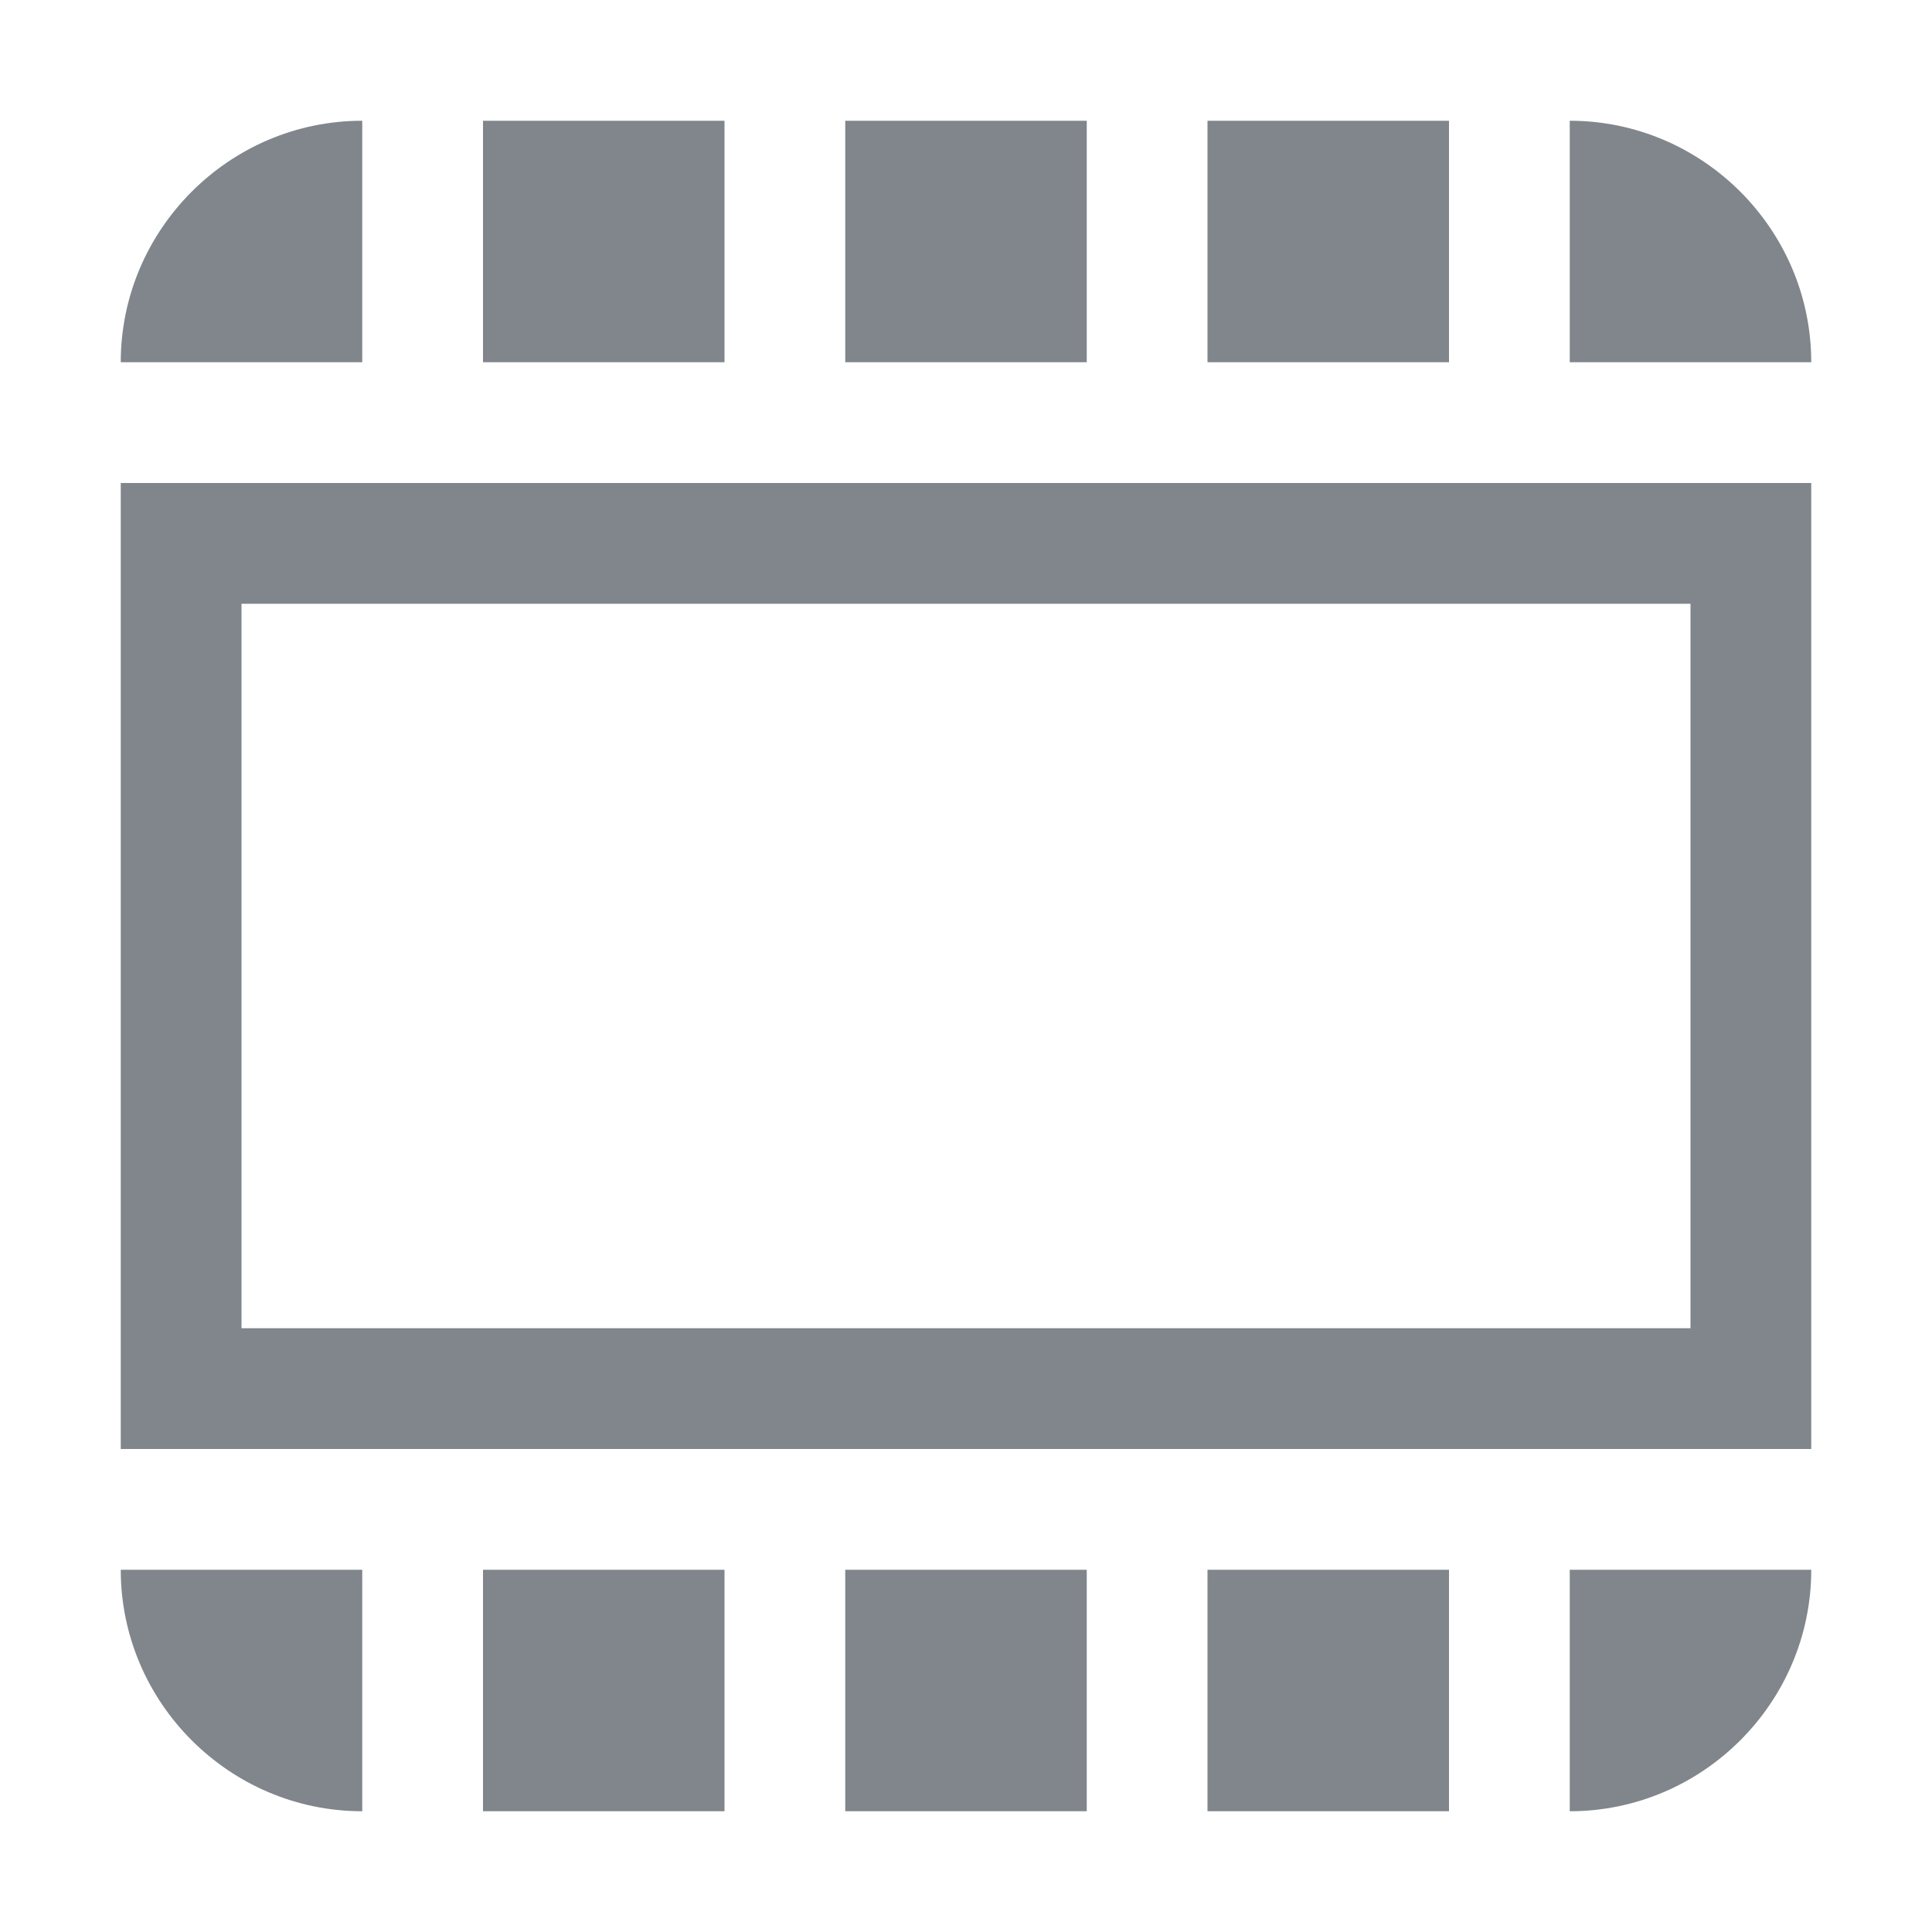 <svg xmlns="http://www.w3.org/2000/svg" width="16" height="16" viewBox="0 0 16 16">
  <path fill="#80868B" fill-rule="evenodd" d="M2,11 L14,11 L14,5 L2,5 L2,11 Z M1,12 L15,12 L15,4 L1,4 L1,12 Z M10,3 L12,3 L12,1 L10,1 L10,3 Z M10,15 L12,15 L12,13 L10,13 L10,15 Z M13,15 C14.1,15 15,14.1 15,13 L13,13 L13,15 Z M7,15 L9,15 L9,13 L7,13 L7,15 Z M4,3 L6,3 L6,1 L4,1 L4,3 Z M3,15 L3,13 L1,13 C1,14.1 1.9,15 3,15 L3,15 Z M13,1 L13,3 L15,3 C15,1.9 14.1,1 13,1 L13,1 Z M7,3 L9,3 L9,1 L7,1 L7,3 Z M4,15 L6,15 L6,13 L4,13 L4,15 Z M1,3 L3,3 L3,1 C1.9,1 1,1.9 1,3 L1,3 Z"/>
</svg>

